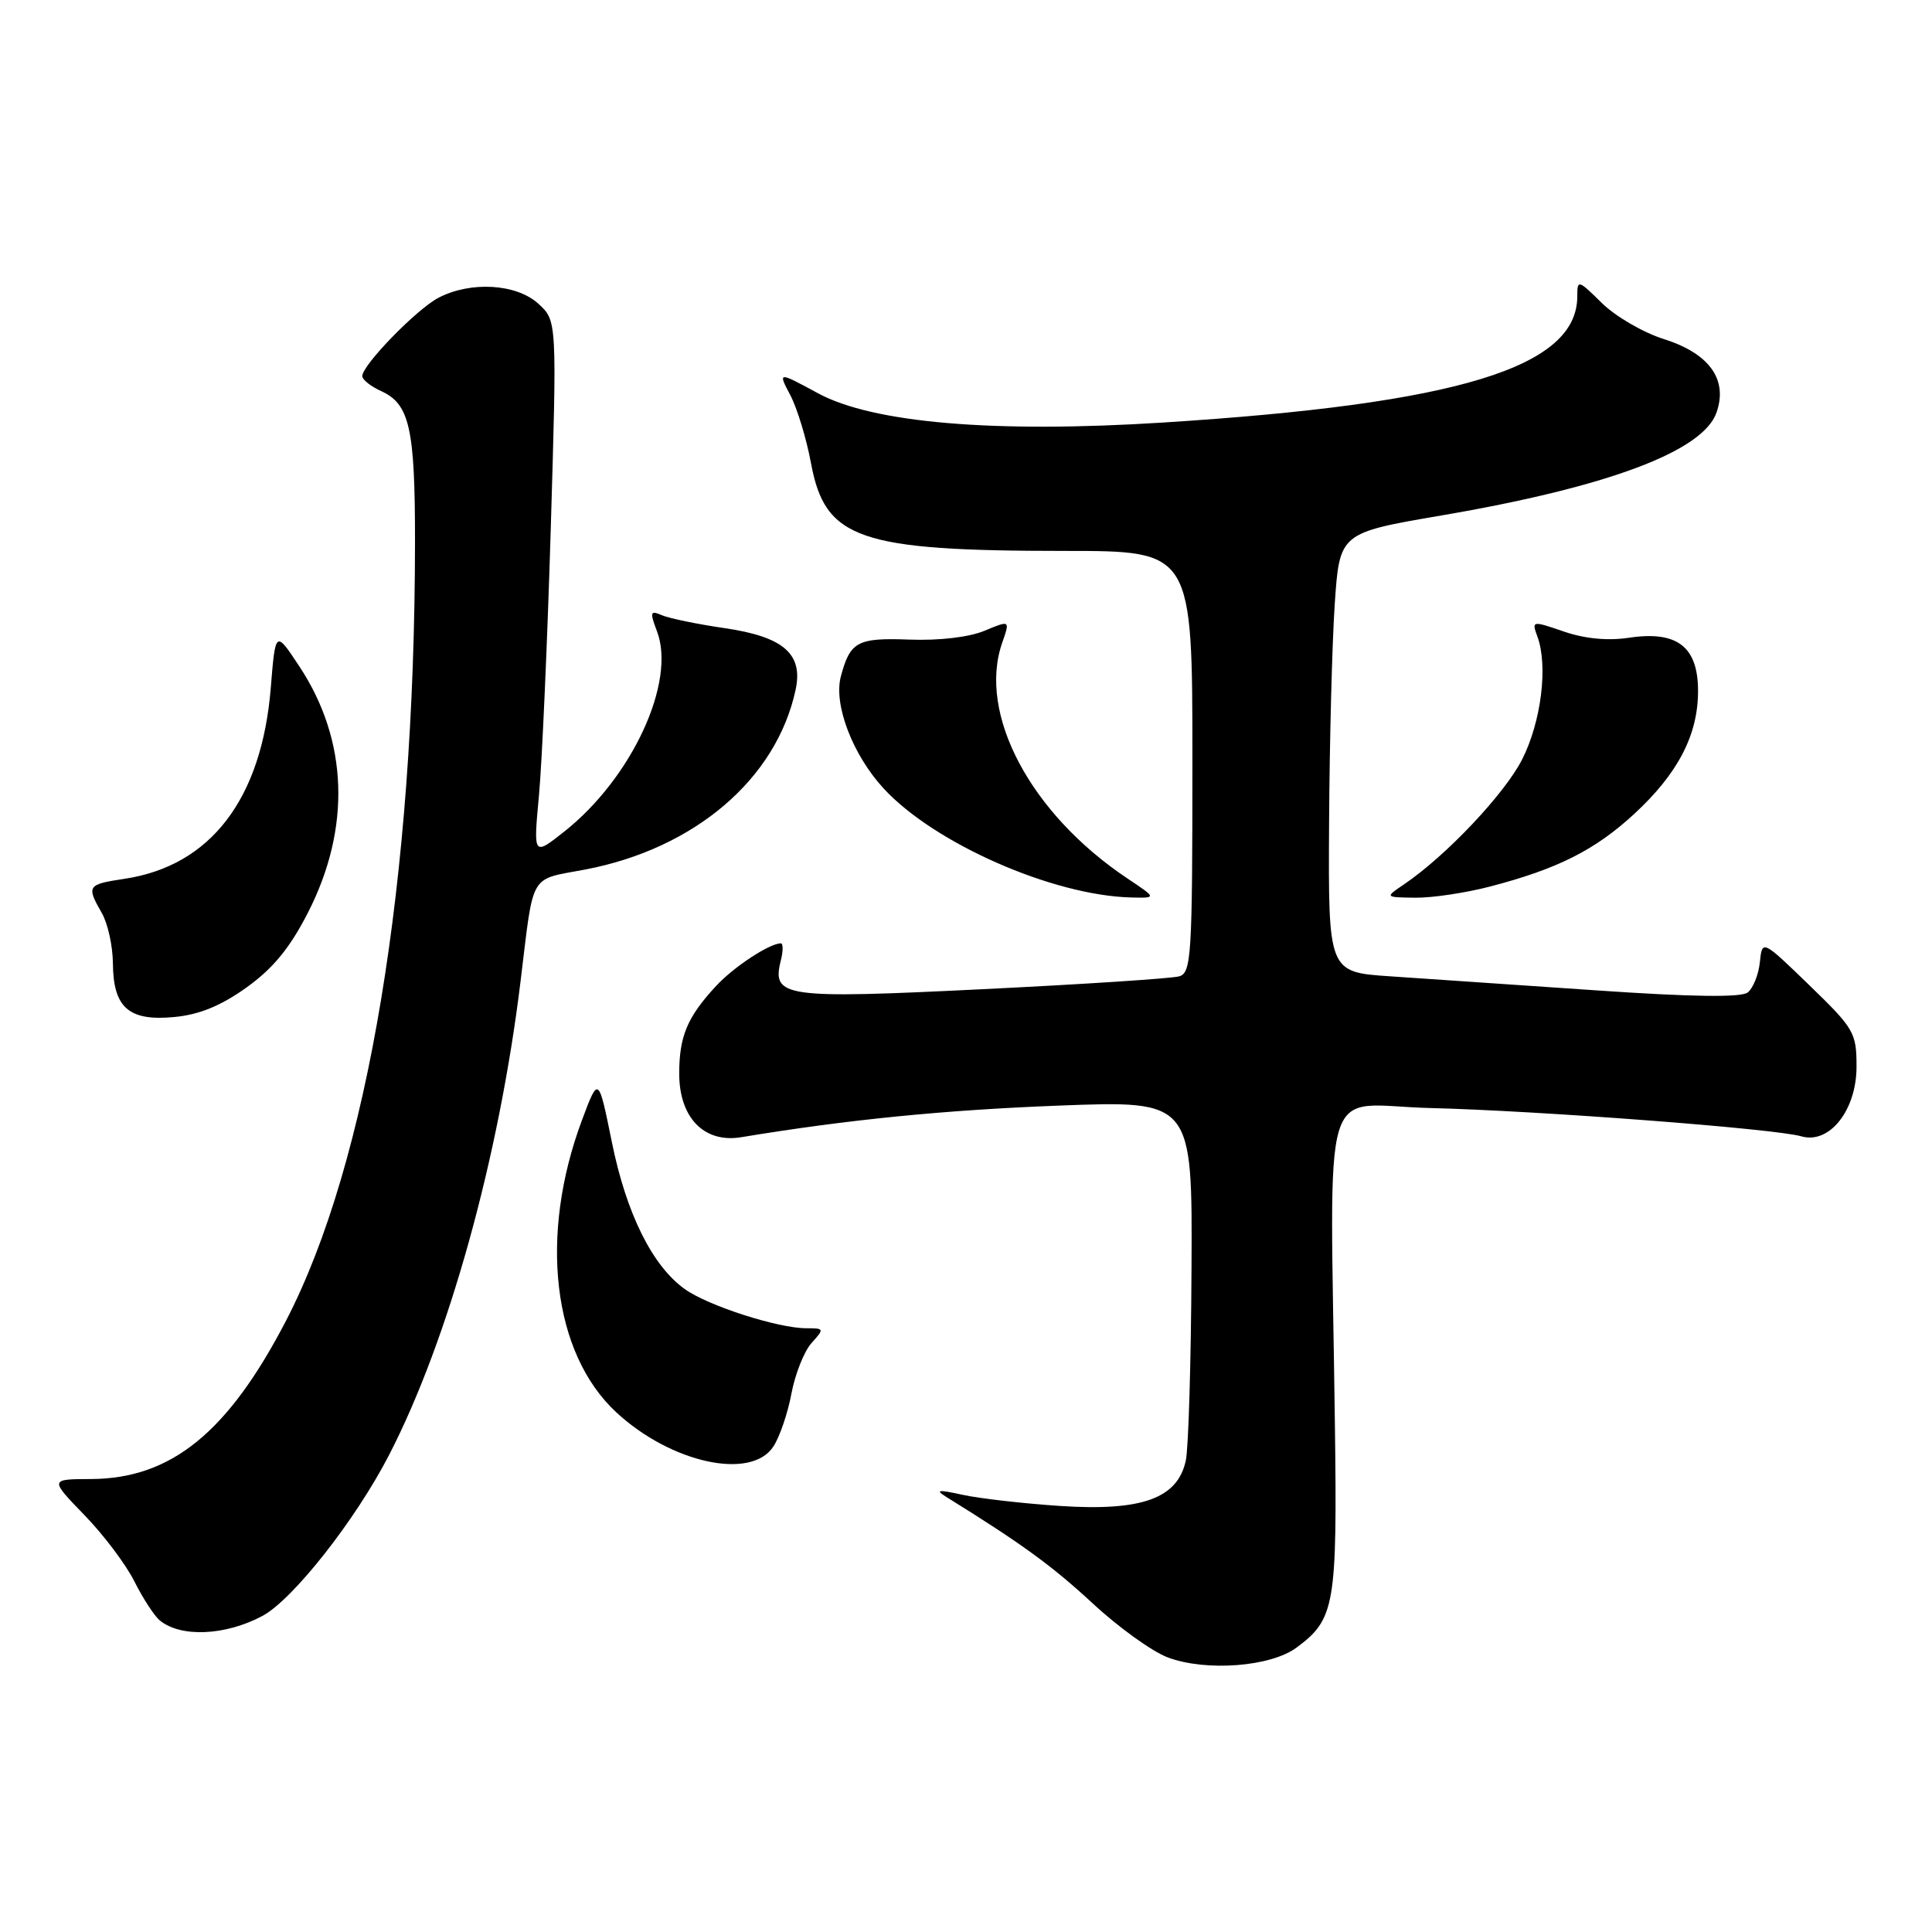 <?xml version="1.0" encoding="UTF-8" standalone="no"?>
<!DOCTYPE svg PUBLIC "-//W3C//DTD SVG 1.1//EN" "http://www.w3.org/Graphics/SVG/1.1/DTD/svg11.dtd" >
<svg xmlns="http://www.w3.org/2000/svg" xmlns:xlink="http://www.w3.org/1999/xlink" version="1.1" viewBox="0 0 256 256">
 <g >
 <path fill="currentColor"
d=" M 171.79 218.32 C 176.89 214.55 177.20 212.75 176.88 188.68 C 176.26 141.33 174.72 146.46 189.50 146.82 C 203.86 147.17 235.25 149.56 238.69 150.57 C 242.41 151.65 246.00 147.11 246.00 141.34 C 246.00 136.83 245.69 136.30 239.75 130.55 C 233.50 124.50 233.50 124.50 233.19 127.50 C 233.02 129.15 232.29 130.95 231.58 131.51 C 230.70 132.19 224.14 132.10 211.39 131.22 C 201.00 130.51 188.79 129.68 184.25 129.37 C 176.00 128.82 176.00 128.82 176.11 109.16 C 176.17 98.35 176.51 85.25 176.86 80.05 C 177.50 70.61 177.50 70.61 191.00 68.30 C 213.00 64.54 225.64 59.81 227.44 54.68 C 228.99 50.30 226.51 46.84 220.47 44.93 C 217.74 44.07 214.04 41.92 212.25 40.15 C 209.12 37.06 209.00 37.03 209.00 39.25 C 209.00 48.69 193.18 53.51 154.09 55.99 C 131.74 57.41 115.65 56.05 108.39 52.11 C 103.07 49.23 103.07 49.23 104.72 52.36 C 105.63 54.09 106.87 58.16 107.47 61.42 C 109.34 71.45 113.83 73.00 141.14 73.00 C 158.00 73.00 158.00 73.00 158.00 100.93 C 158.00 126.68 157.86 128.91 156.25 129.37 C 155.29 129.65 143.59 130.42 130.26 131.07 C 103.88 132.37 102.25 132.14 103.45 127.32 C 103.78 126.05 103.78 125.00 103.47 125.00 C 101.96 125.00 97.22 128.12 94.87 130.66 C 91.07 134.77 90.00 137.31 90.00 142.26 C 90.00 148.10 93.30 151.49 98.19 150.69 C 112.34 148.35 125.04 147.09 140.25 146.50 C 158.00 145.82 158.00 145.82 157.88 168.16 C 157.82 180.45 157.48 191.85 157.13 193.50 C 156.07 198.54 151.34 200.26 140.50 199.55 C 135.55 199.22 129.70 198.55 127.50 198.06 C 124.31 197.36 123.88 197.41 125.37 198.34 C 135.42 204.57 139.38 207.46 144.77 212.44 C 148.21 215.64 152.71 218.87 154.77 219.63 C 159.83 221.51 168.37 220.86 171.79 218.32 Z  M 34.77 214.12 C 38.80 211.97 47.09 201.44 51.54 192.82 C 59.42 177.56 66.13 153.40 68.98 130.00 C 70.76 115.41 70.04 116.64 77.53 115.22 C 92.04 112.46 102.88 103.22 105.42 91.41 C 106.45 86.65 103.83 84.37 96.00 83.23 C 92.42 82.71 88.70 81.94 87.73 81.53 C 86.15 80.85 86.08 81.07 87.05 83.64 C 89.62 90.36 83.74 103.08 74.78 110.18 C 70.67 113.43 70.67 113.43 71.41 105.46 C 71.82 101.08 72.53 85.12 72.98 70.00 C 73.80 42.50 73.80 42.50 71.34 40.25 C 68.45 37.60 62.40 37.23 58.13 39.44 C 55.25 40.92 48.00 48.37 48.00 49.84 C 48.00 50.30 49.13 51.20 50.52 51.83 C 54.28 53.54 55.00 56.77 54.99 71.82 C 54.96 116.67 48.76 154.08 37.90 175.00 C 30.21 189.82 22.67 195.94 12.04 195.98 C 6.58 196.00 6.58 196.00 11.18 200.75 C 13.72 203.36 16.71 207.33 17.82 209.57 C 18.94 211.80 20.45 214.12 21.18 214.72 C 23.95 217.00 29.88 216.74 34.77 214.12 Z  M 102.47 191.68 C 103.31 190.41 104.39 187.24 104.87 184.65 C 105.36 182.05 106.56 179.04 107.53 177.96 C 109.25 176.06 109.23 176.00 106.84 176.00 C 103.09 176.00 93.85 173.03 90.75 170.82 C 86.44 167.75 82.99 160.81 81.07 151.31 C 79.30 142.58 79.30 142.58 77.12 148.41 C 71.39 163.73 73.21 179.30 81.66 187.14 C 88.91 193.86 99.52 196.18 102.47 191.68 Z  M 32.66 130.85 C 36.17 128.34 38.41 125.61 40.80 120.94 C 46.54 109.71 46.14 98.09 39.66 88.29 C 36.50 83.51 36.50 83.51 35.88 91.13 C 34.68 105.89 27.90 114.74 16.48 116.45 C 11.55 117.19 11.43 117.38 13.50 121.00 C 14.29 122.38 14.95 125.38 14.96 127.68 C 15.01 133.54 17.09 135.34 23.10 134.76 C 26.41 134.45 29.28 133.27 32.66 130.85 Z  M 149.39 116.40 C 136.55 107.83 129.51 94.58 132.80 85.16 C 133.84 82.17 133.84 82.17 130.45 83.58 C 128.42 84.43 124.45 84.90 120.50 84.75 C 113.61 84.49 112.65 85.01 111.42 89.62 C 110.42 93.33 112.97 100.01 117.09 104.48 C 123.80 111.76 139.48 118.66 149.89 118.92 C 153.28 119.00 153.28 119.00 149.39 116.40 Z  M 197.48 117.46 C 206.35 115.15 211.36 112.63 216.51 107.88 C 222.33 102.52 225.00 97.39 225.00 91.56 C 225.00 85.67 222.22 83.54 215.81 84.51 C 213.01 84.93 209.97 84.63 207.21 83.68 C 202.99 82.23 202.94 82.24 203.72 84.36 C 205.14 88.25 204.22 95.64 201.69 100.63 C 199.36 105.21 191.59 113.43 186.00 117.21 C 183.50 118.90 183.50 118.90 187.54 118.95 C 189.76 118.98 194.23 118.31 197.48 117.46 Z "/>
</g>
</svg>